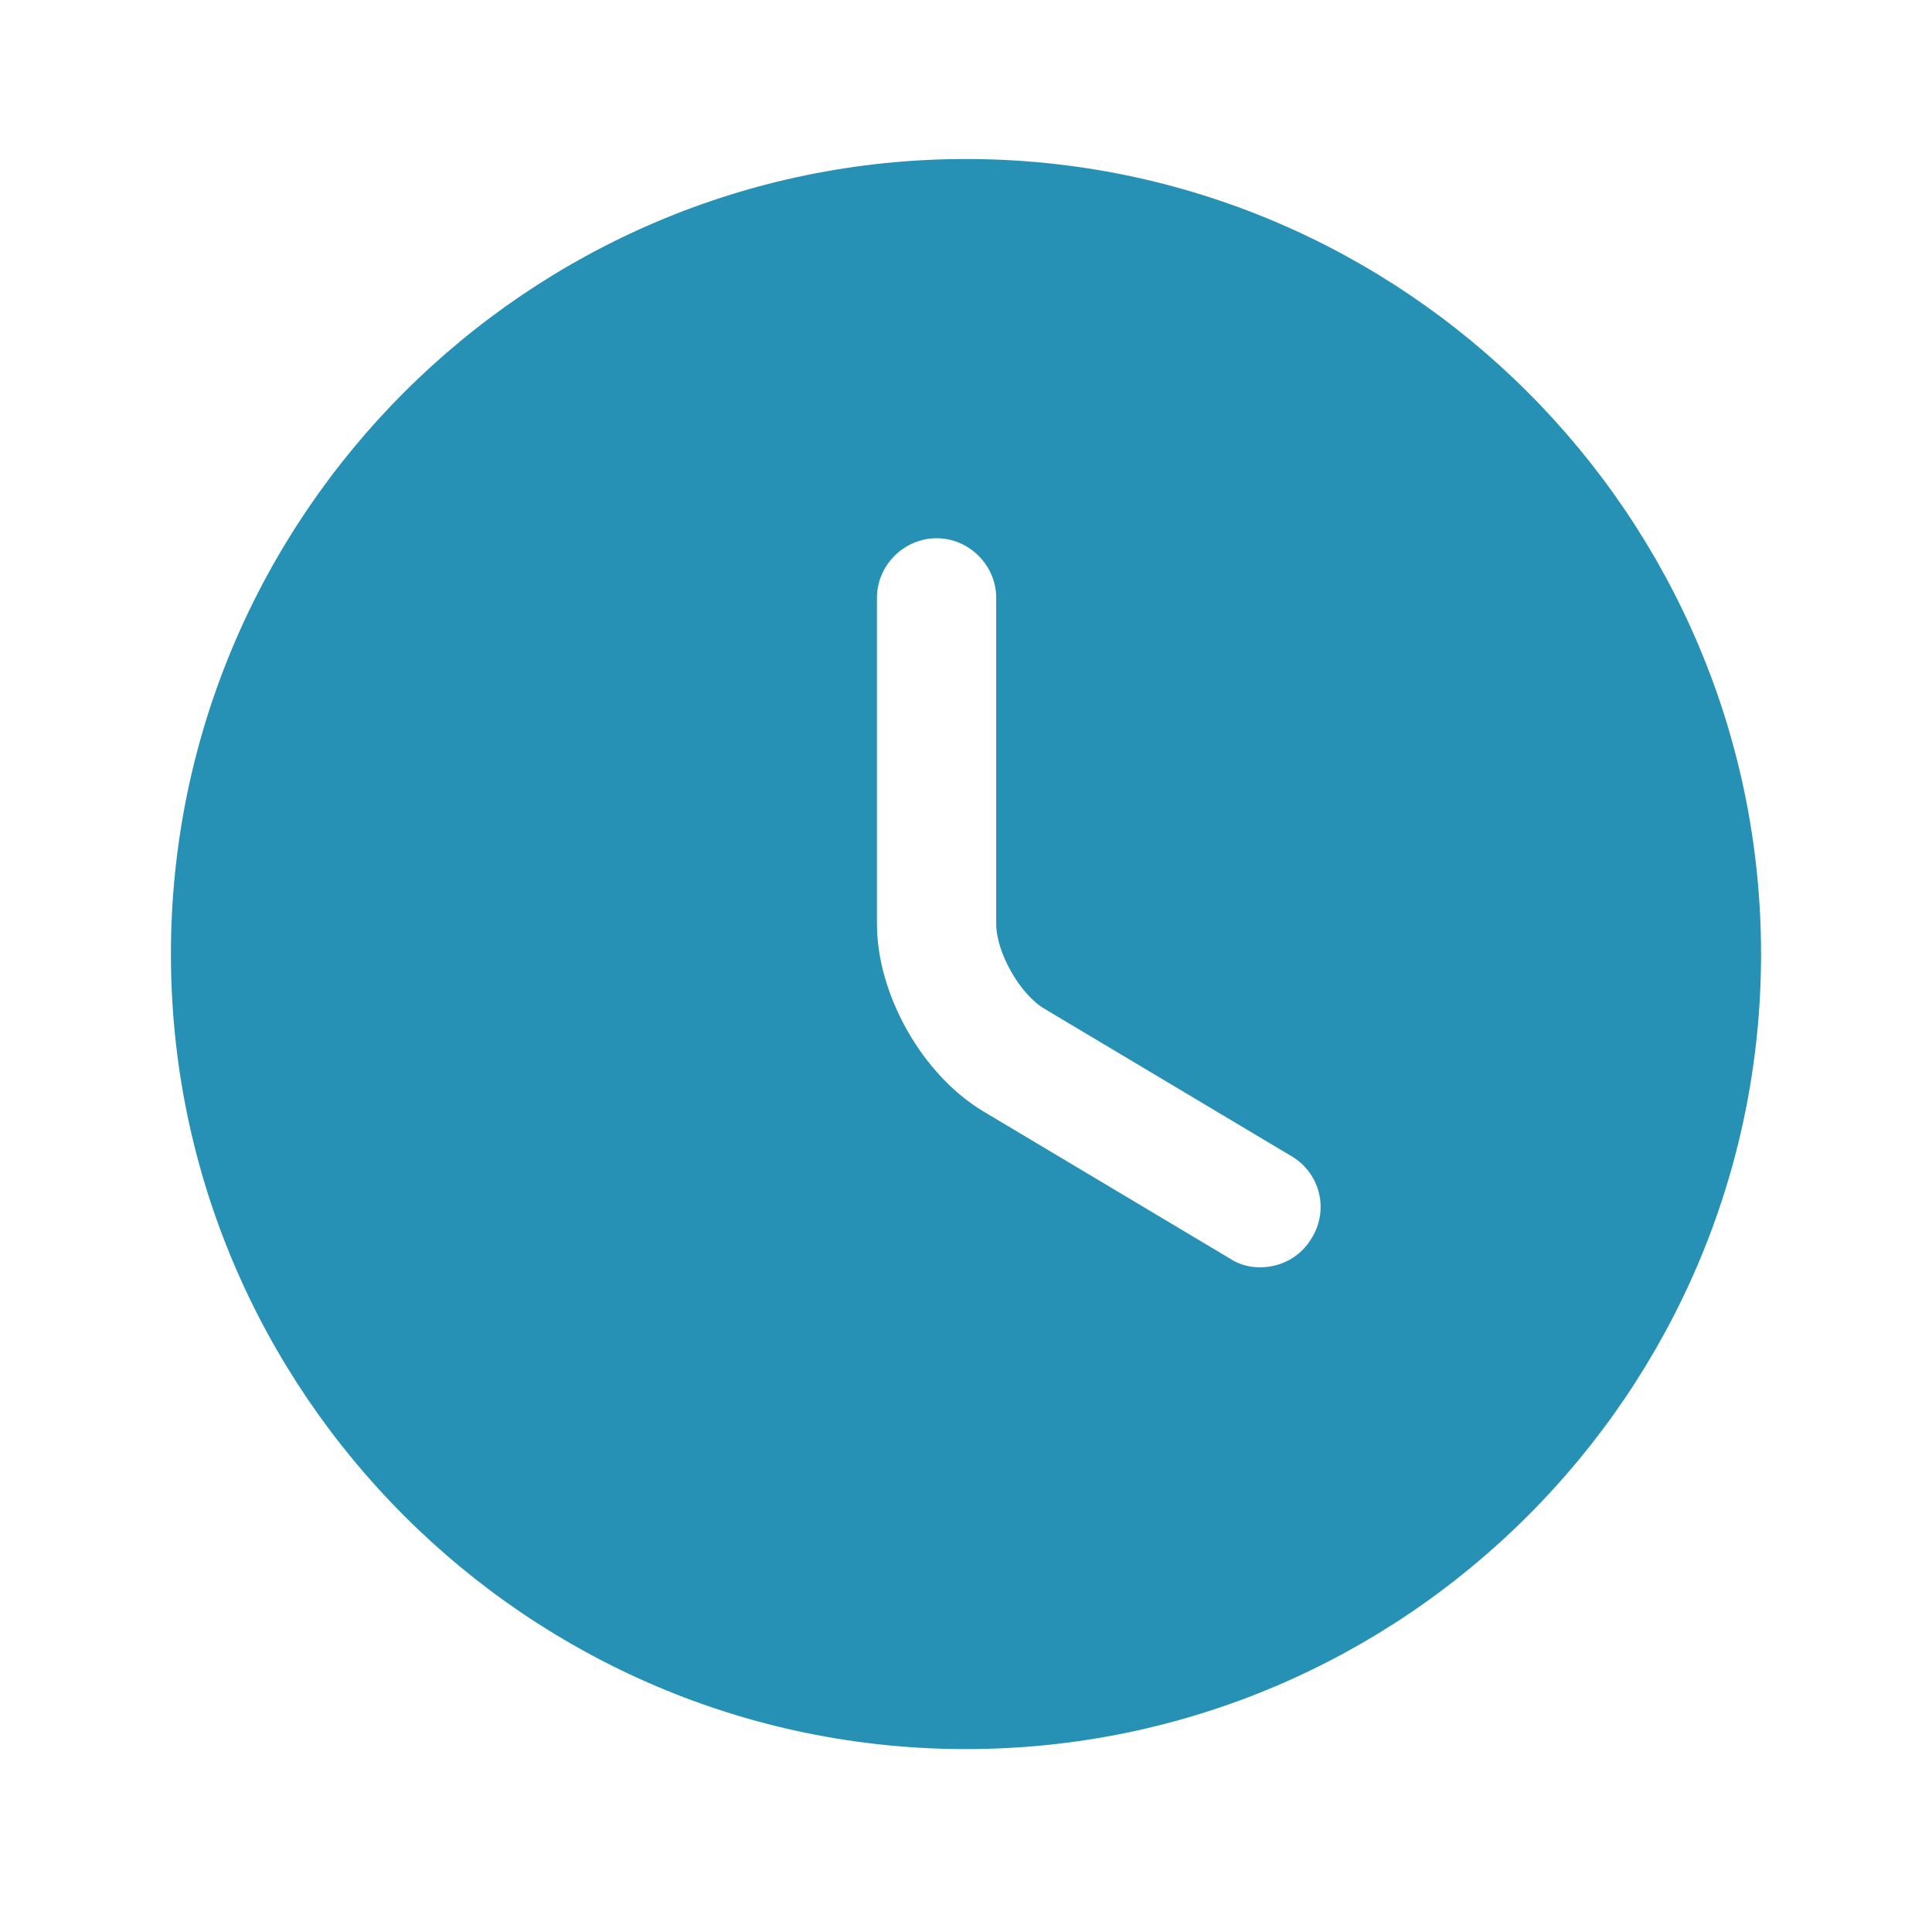 <svg width="81" height="80" viewBox="0 0 81 80" fill="none" xmlns="http://www.w3.org/2000/svg">
<path d="M40.499 6.667C22.133 6.667 7.166 21.633 7.166 40C7.166 58.367 22.133 73.333 40.499 73.333C58.866 73.333 73.833 58.367 73.833 40C73.833 21.633 58.866 6.667 40.499 6.667ZM54.999 51.9C54.533 52.7 53.699 53.133 52.833 53.133C52.399 53.133 51.966 53.033 51.566 52.767L41.233 46.6C38.666 45.067 36.766 41.7 36.766 38.733V25.067C36.766 23.7 37.899 22.567 39.266 22.567C40.633 22.567 41.766 23.7 41.766 25.067V38.733C41.766 39.933 42.766 41.7 43.799 42.3L54.133 48.467C55.333 49.167 55.733 50.7 54.999 51.9Z" fill="#2691B5"/>
</svg>
